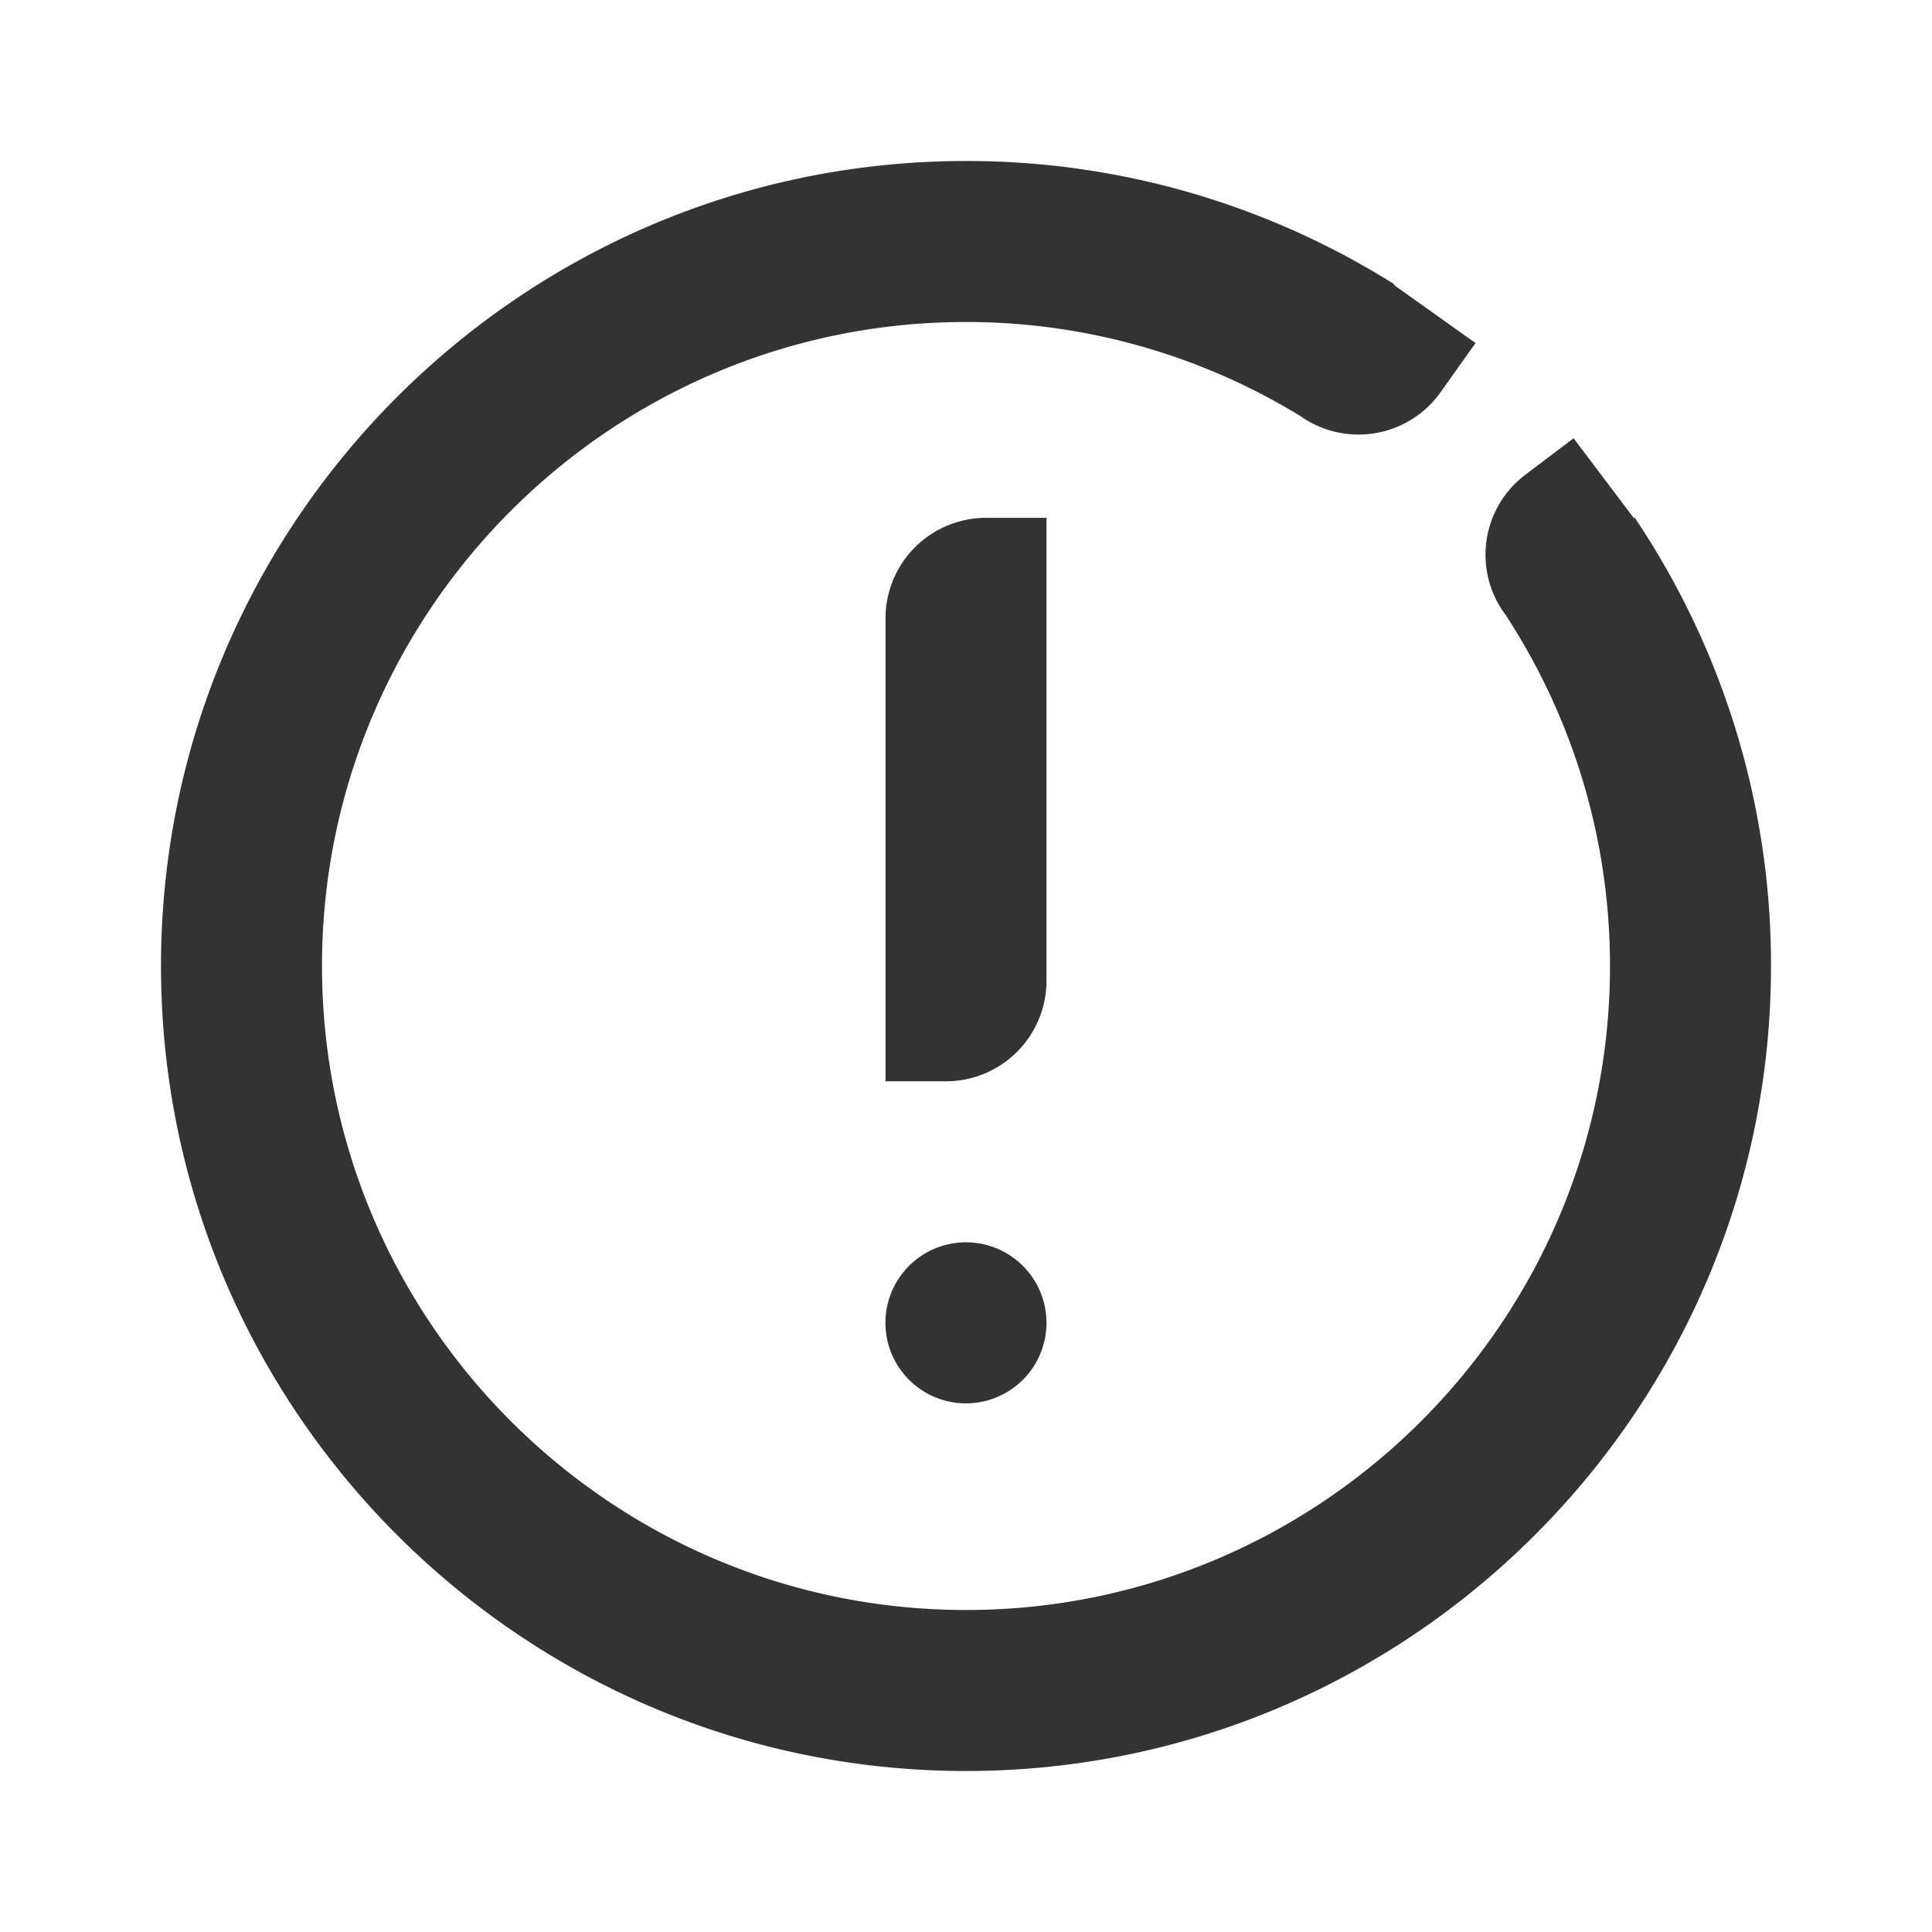 <svg viewBox="0 0 48 48" xmlns="http://www.w3.org/2000/svg" id="icon">
    <g fill="none" fill-rule="evenodd">
        <path d="M0 0h48v48H0z"/>
        <path d="M24 4a19.94 19.94 0 0110.645 3.065l-.01.018 2.024 1.44-.869 1.223a2.502 2.502 0 01-3.487.588A15.9 15.9 0 0024 8C15.177 8 8 15.177 8 24c0 8.822 7.177 16 16 16 8.822 0 16-7.178 16-16 0-3.113-.897-6.116-2.584-8.709a2.49 2.49 0 01.482-3.497l1.197-.905 1.498 1.984.02-.013A19.907 19.907 0 0144 24c0 11.028-8.972 20-20 20-11.029 0-20-8.972-20-20C4 12.971 12.971 4 24 4zm0 26.865a2 2 0 11-.002 4.001A2 2 0 0124 30.865zm2-18v11.5a2.5 2.5 0 01-2.5 2.5H22v-11.5a2.5 2.5 0 012.5-2.5H26z" fill="#333"/>
    </g>
</svg>
